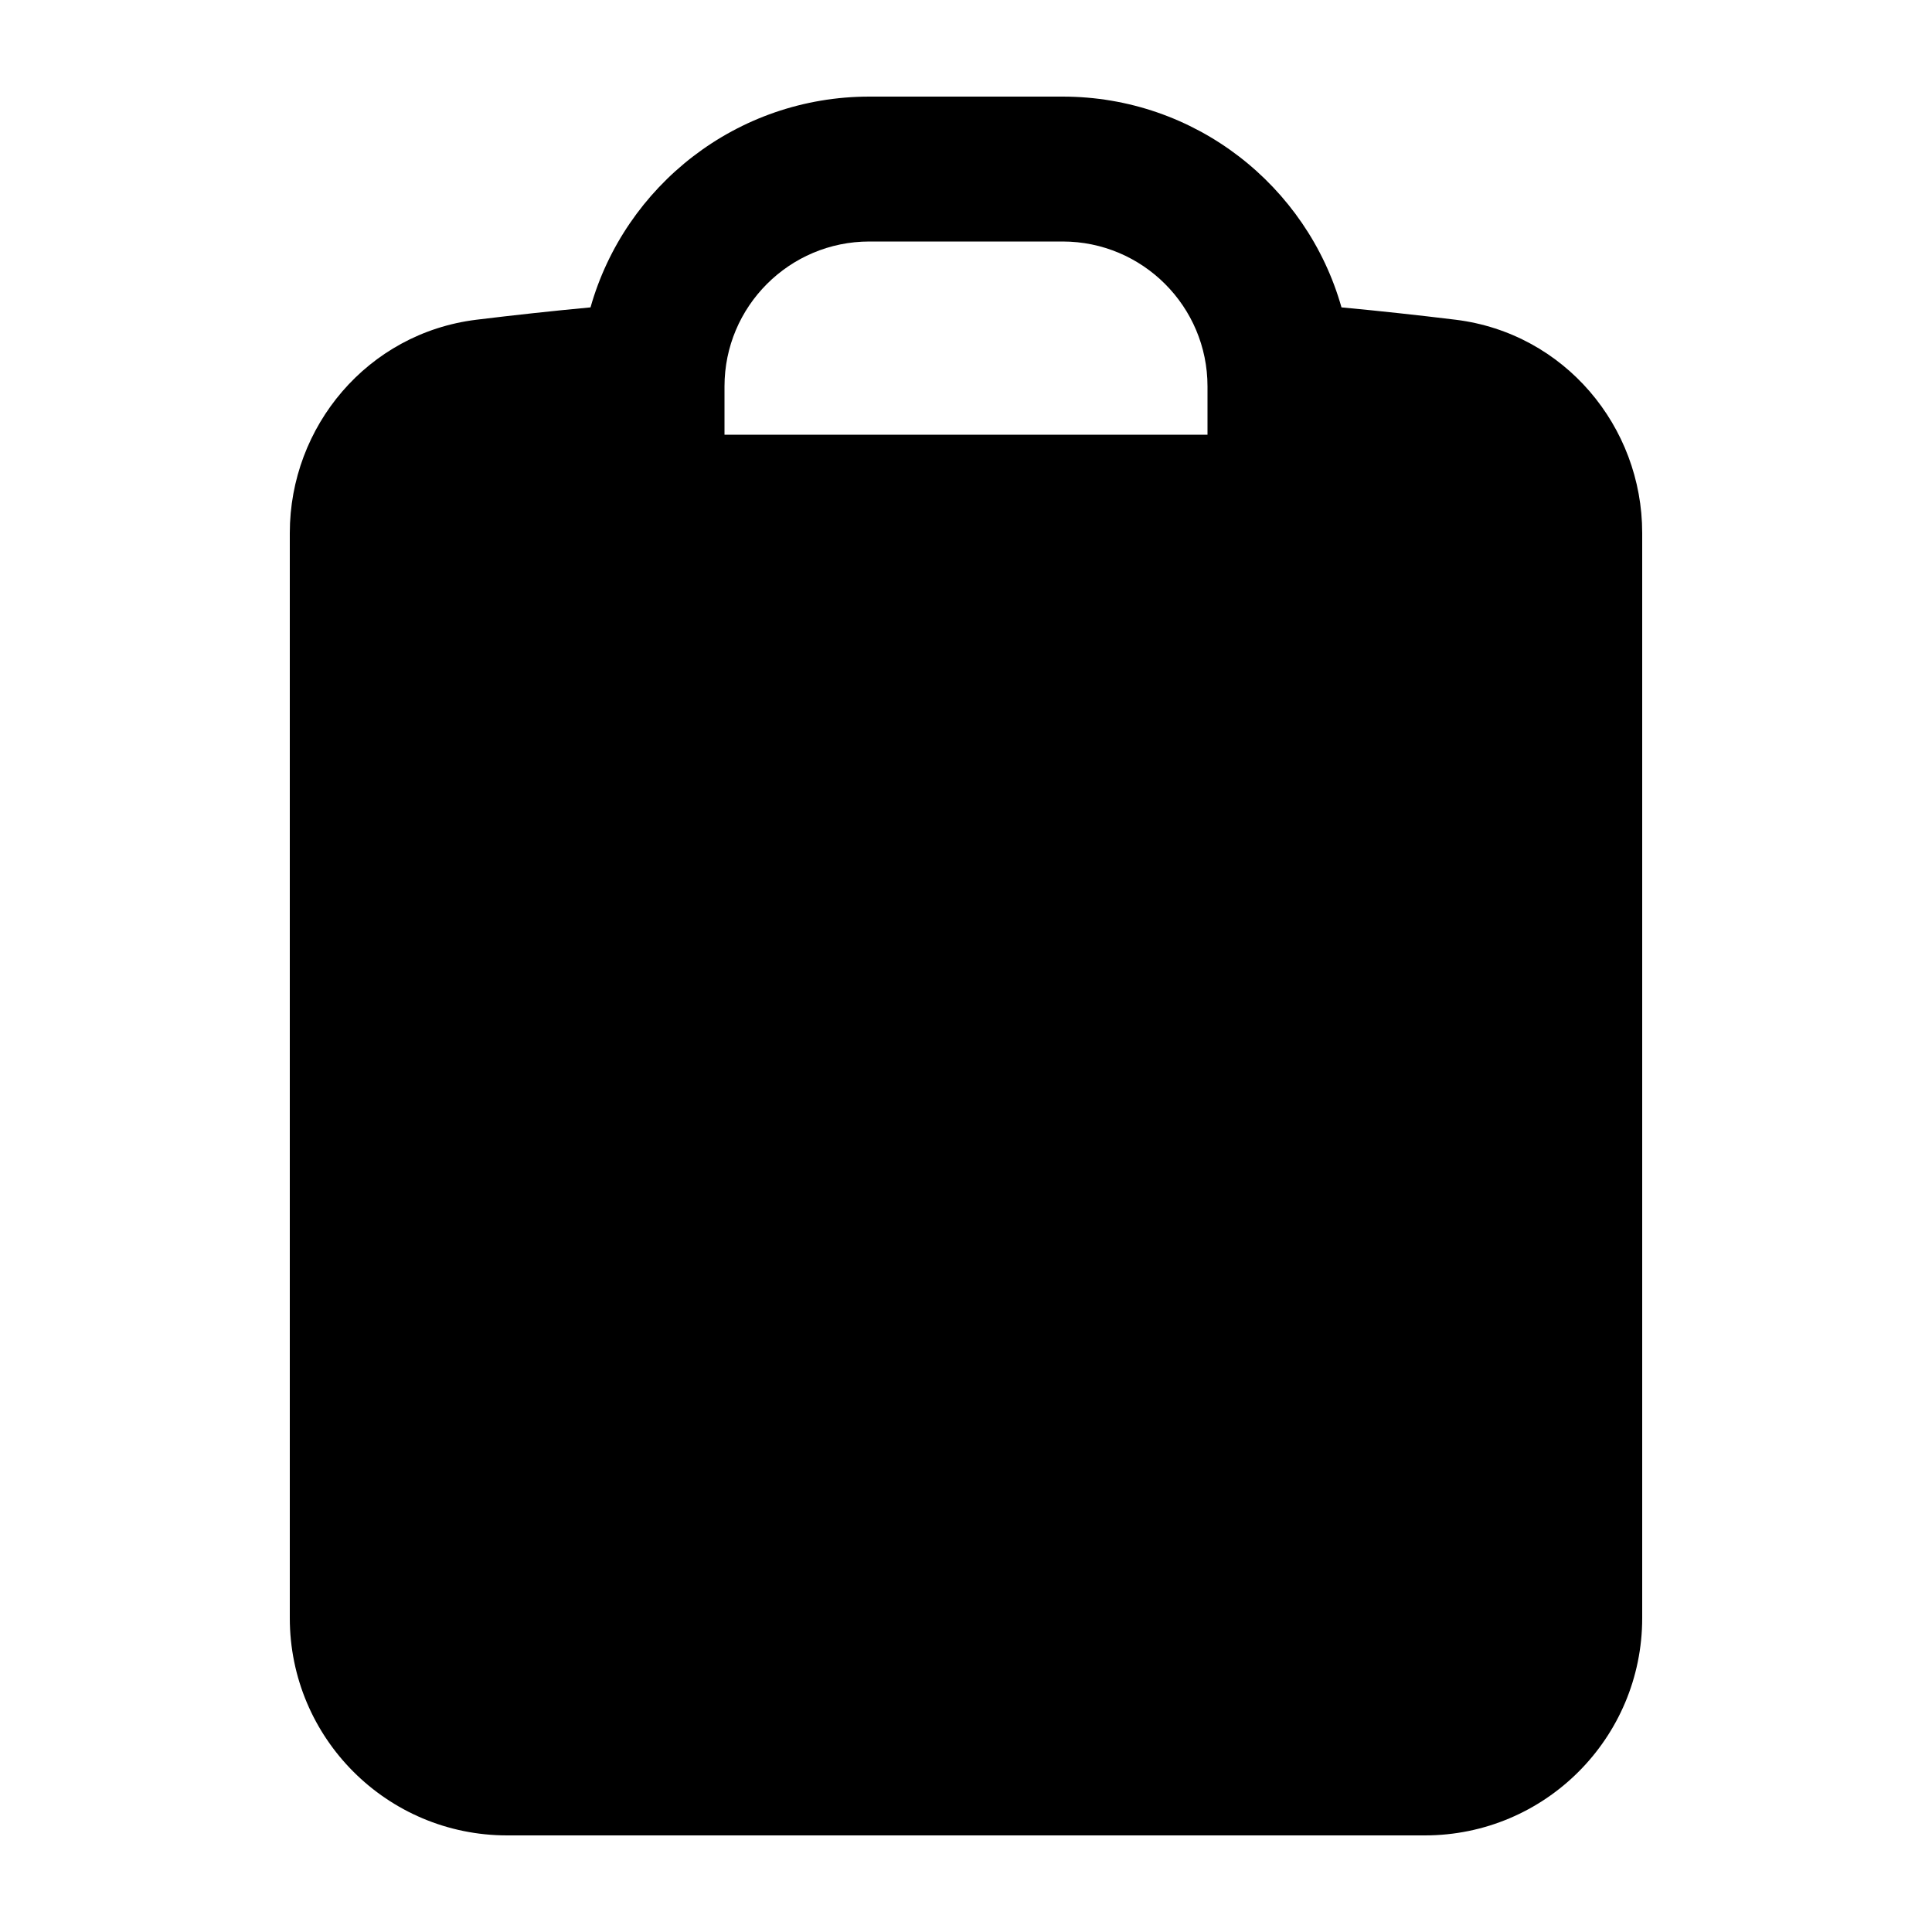 <svg width="20" height="20" viewBox="0 0 20 20" fill="none" xmlns="http://www.w3.org/2000/svg">
<path fill-rule="evenodd" clip-rule="evenodd" d="M13.887 3.182C14.283 3.219 14.677 3.262 15.07 3.31C16.194 3.449 17 4.414 17 5.517V16.75C17 17.993 15.993 19 14.75 19H5.25C4.007 19 3 17.993 3 16.75V5.517C3 4.414 3.806 3.449 4.93 3.31C5.323 3.262 5.717 3.219 6.113 3.182C6.469 1.923 7.627 1 9 1H11C12.373 1 13.531 1.923 13.887 3.182ZM7.5 4C7.5 3.172 8.172 2.5 9 2.5H11C11.828 2.5 12.5 3.172 12.5 4V4.5H7.5V4Z" fill="currentColor"/>
</svg>
